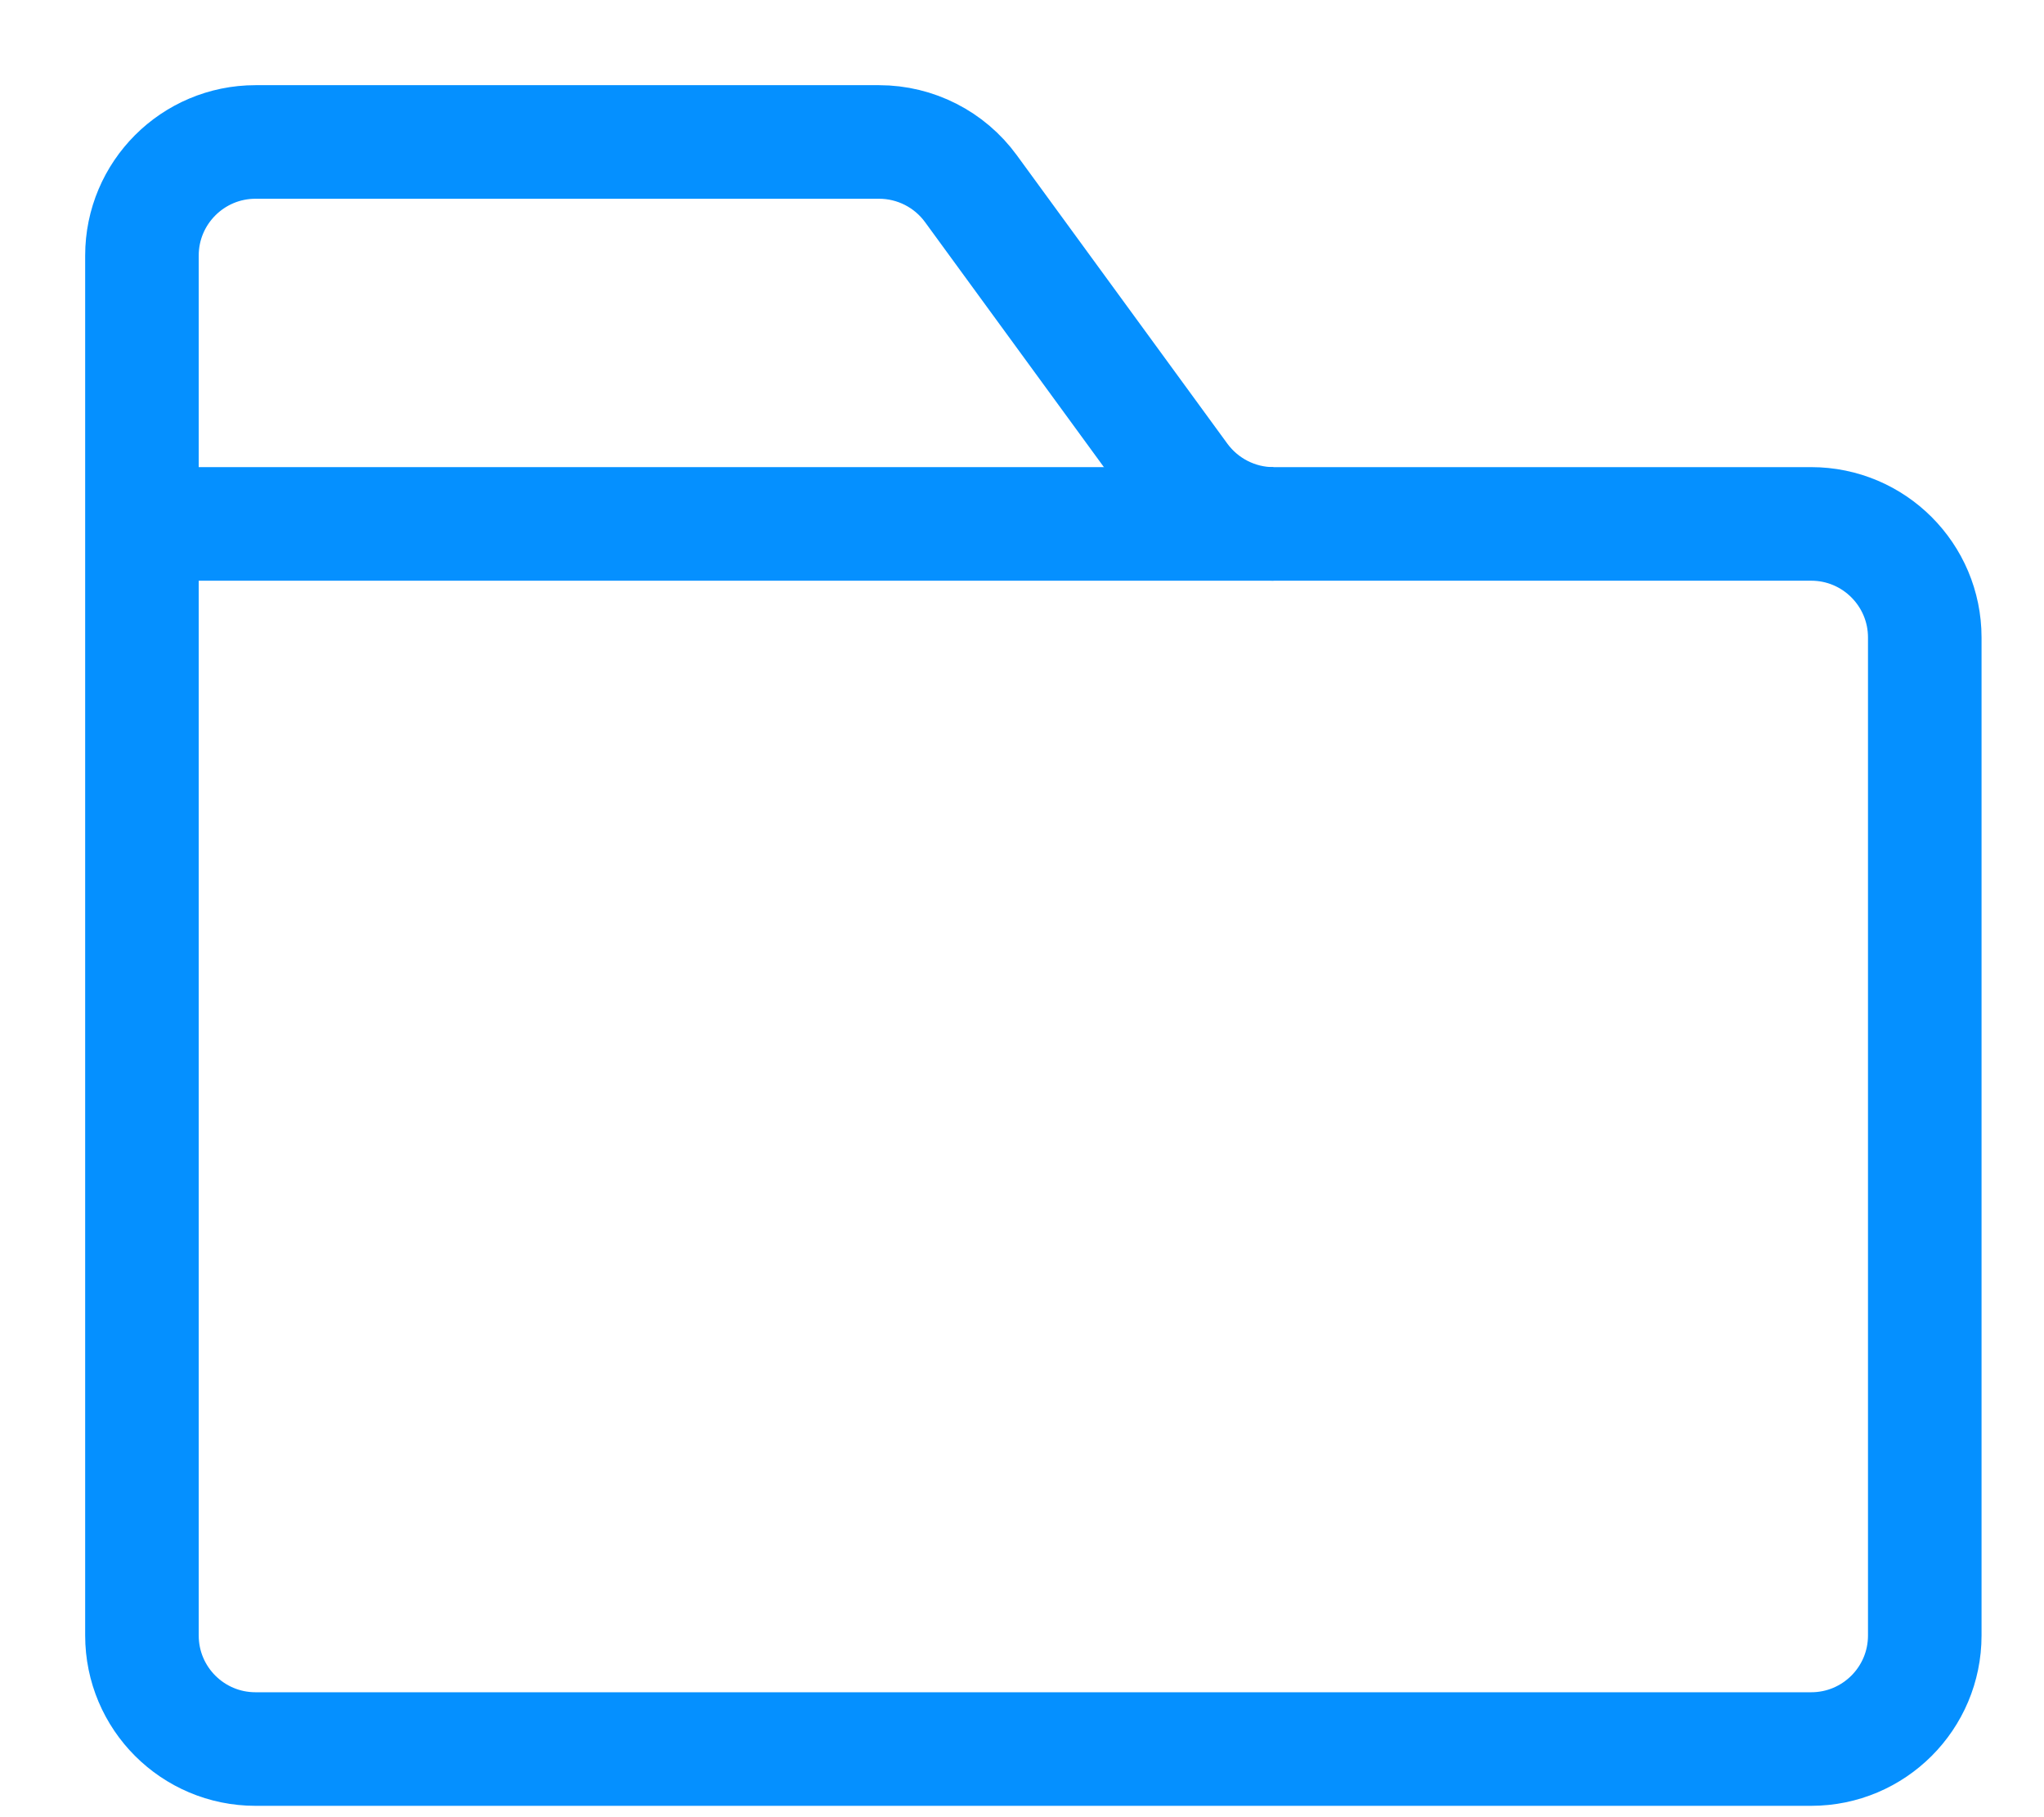 <?xml version="1.0" encoding="UTF-8"?>
<svg width="18px" height="16px" viewBox="0 0 18 16" version="1.1" xmlns="http://www.w3.org/2000/svg" xmlns:xlink="http://www.w3.org/1999/xlink">
    <!-- Generator: Sketch 52.2 (67145) - http://www.bohemiancoding.com/sketch -->
    <title>文件夹</title>
    <desc>Created with Sketch.</desc>
    <g id="Page-1" stroke="none" stroke-width="1" fill="none" fill-rule="evenodd">
        <g id="弹窗4" transform="translate(-539, -310)" stroke="#0590FF">
            <g id="分组-4" transform="translate(270, 169)">
                <g id="分组-3">
                    <g id="文件夹" transform="translate(270, 142)">
                        <path d="M0.25,3.613 L0.25,1.25 C0.25,0.698 0.698,0.25 1.25,0.25 L6.742,0.25 C7.061,0.25 7.362,0.403 7.55,0.661 L9.406,3.203 C9.595,3.46 9.895,3.613 10.214,3.613 L14.95,3.613 C15.502,3.613 15.95,4.061 15.95,4.613 L15.95,13.4 C15.95,13.953 15.502,14.4 14.95,14.4 L1.25,14.4 C0.698,14.4 0.25,13.953 0.25,13.4 L0.25,3.613 Z" id="Stroke-1"></path>
                        <path d="M0.25,3.613 L10.214,3.613" id="Stroke-3"></path>
                    </g>
                </g>
            </g>
        </g>
    </g>
</svg>